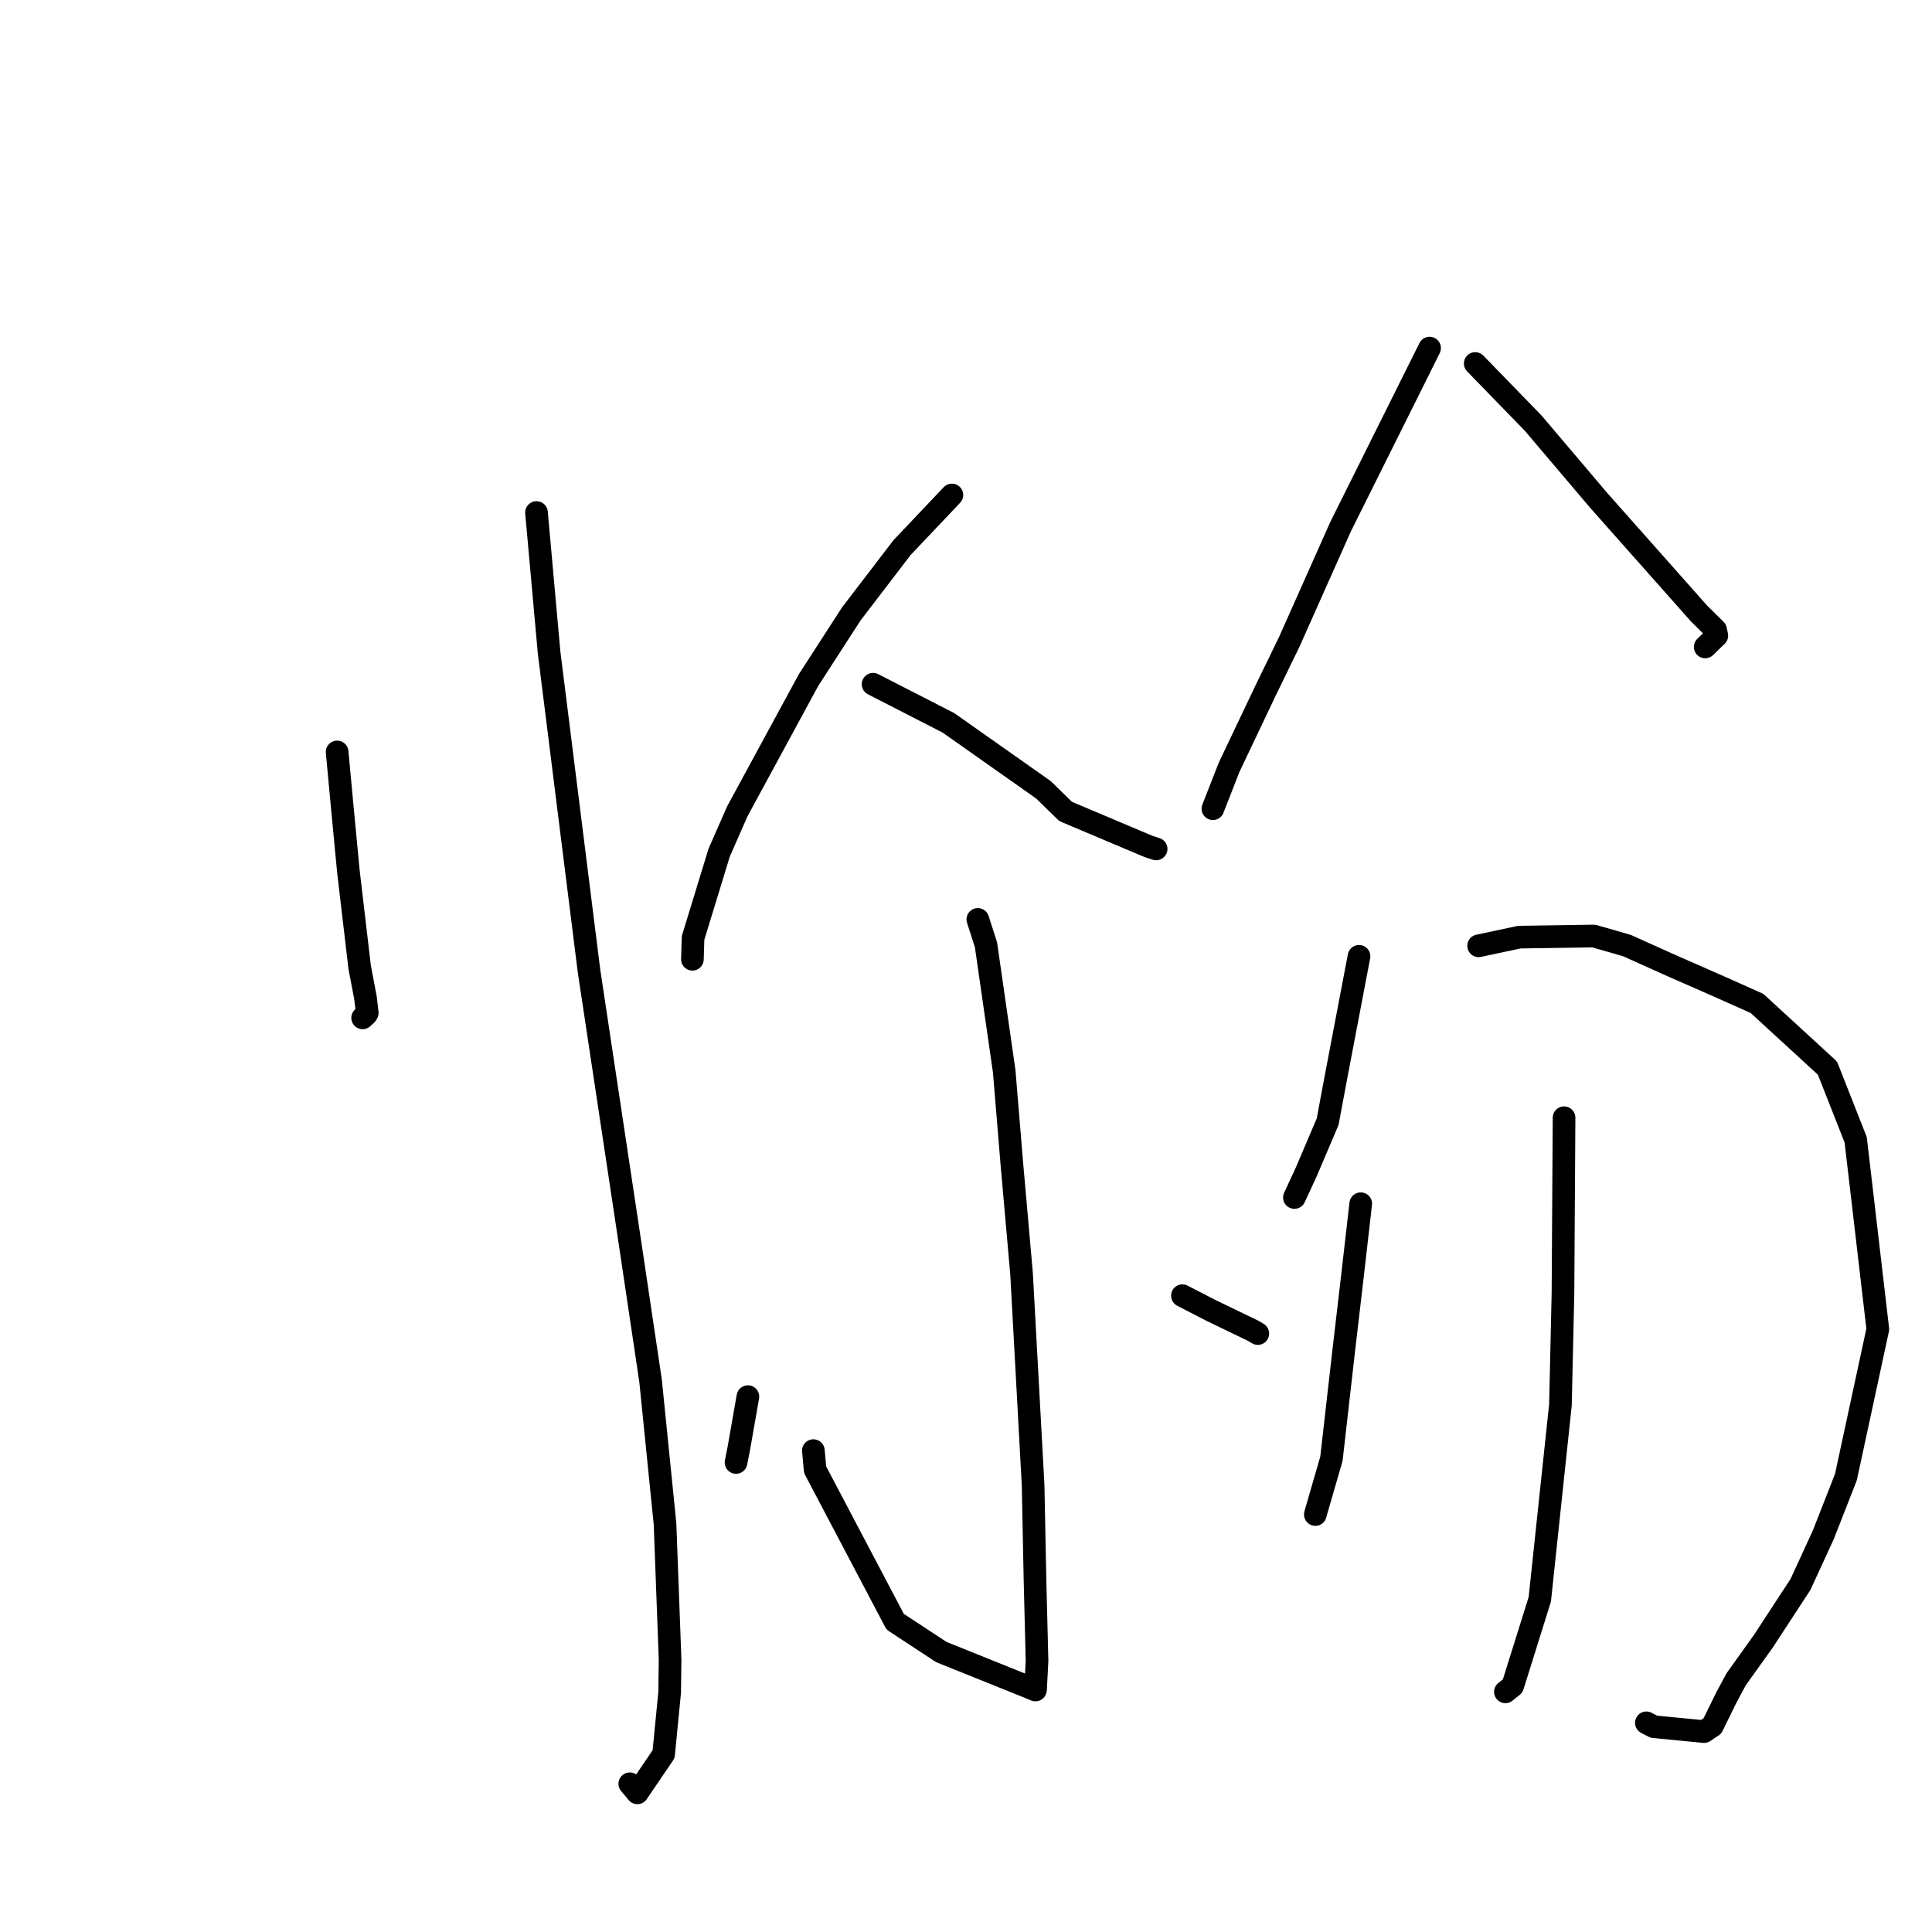<?xml version="1.0" standalone="no"?>
    <svg width="256" height="256" xmlns="http://www.w3.org/2000/svg" version="1.1">
    <polyline stroke="black" stroke-width="3" stroke-linecap="round" fill="transparent" stroke-linejoin="round" points="44.671 99.638 45.402 107.468 46.16 115.428 47.657 128.158 48.432 132.237 48.664 134.218 48.517 134.446 48.165 134.767 48.052 134.871 " />
        <polyline stroke="black" stroke-width="3" stroke-linecap="round" fill="transparent" stroke-linejoin="round" points="71.088 67.913 72.756 86.45 78.048 128.663 83.346 163.803 86.207 182.982 88.118 201.908 88.371 208.662 88.79 219.927 88.734 224.255 87.932 232.439 84.454 237.56 83.45 236.357 " />
        <polyline stroke="black" stroke-width="3" stroke-linecap="round" fill="transparent" stroke-linejoin="round" points="126.132 65.589 119.526 72.56 112.801 81.349 107.127 90.128 97.694 107.512 95.287 112.998 91.834 124.284 91.755 126.85 91.747 127.106 " />
        <polyline stroke="black" stroke-width="3" stroke-linecap="round" fill="transparent" stroke-linejoin="round" points="115.689 90.663 125.675 95.783 138.257 104.649 141.197 107.519 152.178 112.155 153.112 112.461 153.193 112.487 " />
        <polyline stroke="black" stroke-width="3" stroke-linecap="round" fill="transparent" stroke-linejoin="round" points="129.567 121.825 130.647 125.186 133.059 141.922 134.066 154.091 135.363 168.804 136.894 196.821 137.139 209.176 137.412 220.076 137.215 223.846 137.2 223.926 137.198 223.934 137.198 223.935 136.467 223.628 124.725 218.902 118.611 214.884 108.007 194.745 107.776 192.215 " />
        <polyline stroke="black" stroke-width="3" stroke-linecap="round" fill="transparent" stroke-linejoin="round" points="99.101 185.059 97.896 191.933 97.529 193.786 " />
        <polyline stroke="black" stroke-width="3" stroke-linecap="round" fill="transparent" stroke-linejoin="round" points="156.676 171.684 160.426 173.62 166.062 176.342 166.617 176.673 166.651 176.693 166.667 176.703 " />
        <polyline stroke="black" stroke-width="3" stroke-linecap="round" fill="transparent" stroke-linejoin="round" points="189.428 46.123 177.638 69.782 170.817 85.089 167.704 91.487 162.862 101.67 160.91 106.662 160.715 107.161 " />
        <polyline stroke="black" stroke-width="3" stroke-linecap="round" fill="transparent" stroke-linejoin="round" points="195.475 48.165 203.161 56.074 211.798 66.26 225.114 81.273 227.331 83.47 227.485 84.221 227.486 84.227 226.221 85.457 225.948 85.722 " />
        <polyline stroke="black" stroke-width="3" stroke-linecap="round" fill="transparent" stroke-linejoin="round" points="180.076 126.716 177.051 142.58 175.919 148.632 173.032 155.409 171.644 158.4 171.516 158.675 " />
        <polyline stroke="black" stroke-width="3" stroke-linecap="round" fill="transparent" stroke-linejoin="round" points="195.924 125.325 201.319 124.176 211.172 124.027 215.567 125.287 221.213 127.829 227.779 130.714 232.815 132.963 242.146 141.53 245.889 151.028 248.821 176.125 244.593 195.723 241.598 203.367 238.572 209.95 233.636 217.499 230.053 222.507 228.728 224.976 226.897 228.712 226.519 228.953 225.801 229.445 219.15 228.8 218.151 228.283 " />
        <polyline stroke="black" stroke-width="3" stroke-linecap="round" fill="transparent" stroke-linejoin="round" points="180.304 159.498 179.213 169.033 178.043 179.037 176.421 193.295 174.363 200.398 174.291 200.683 " />
        <polyline stroke="black" stroke-width="3" stroke-linecap="round" fill="transparent" stroke-linejoin="round" points="207.246 148.105 207.102 171.326 206.768 186.131 204.032 211.916 200.437 223.403 199.473 224.179 " />
        </svg>